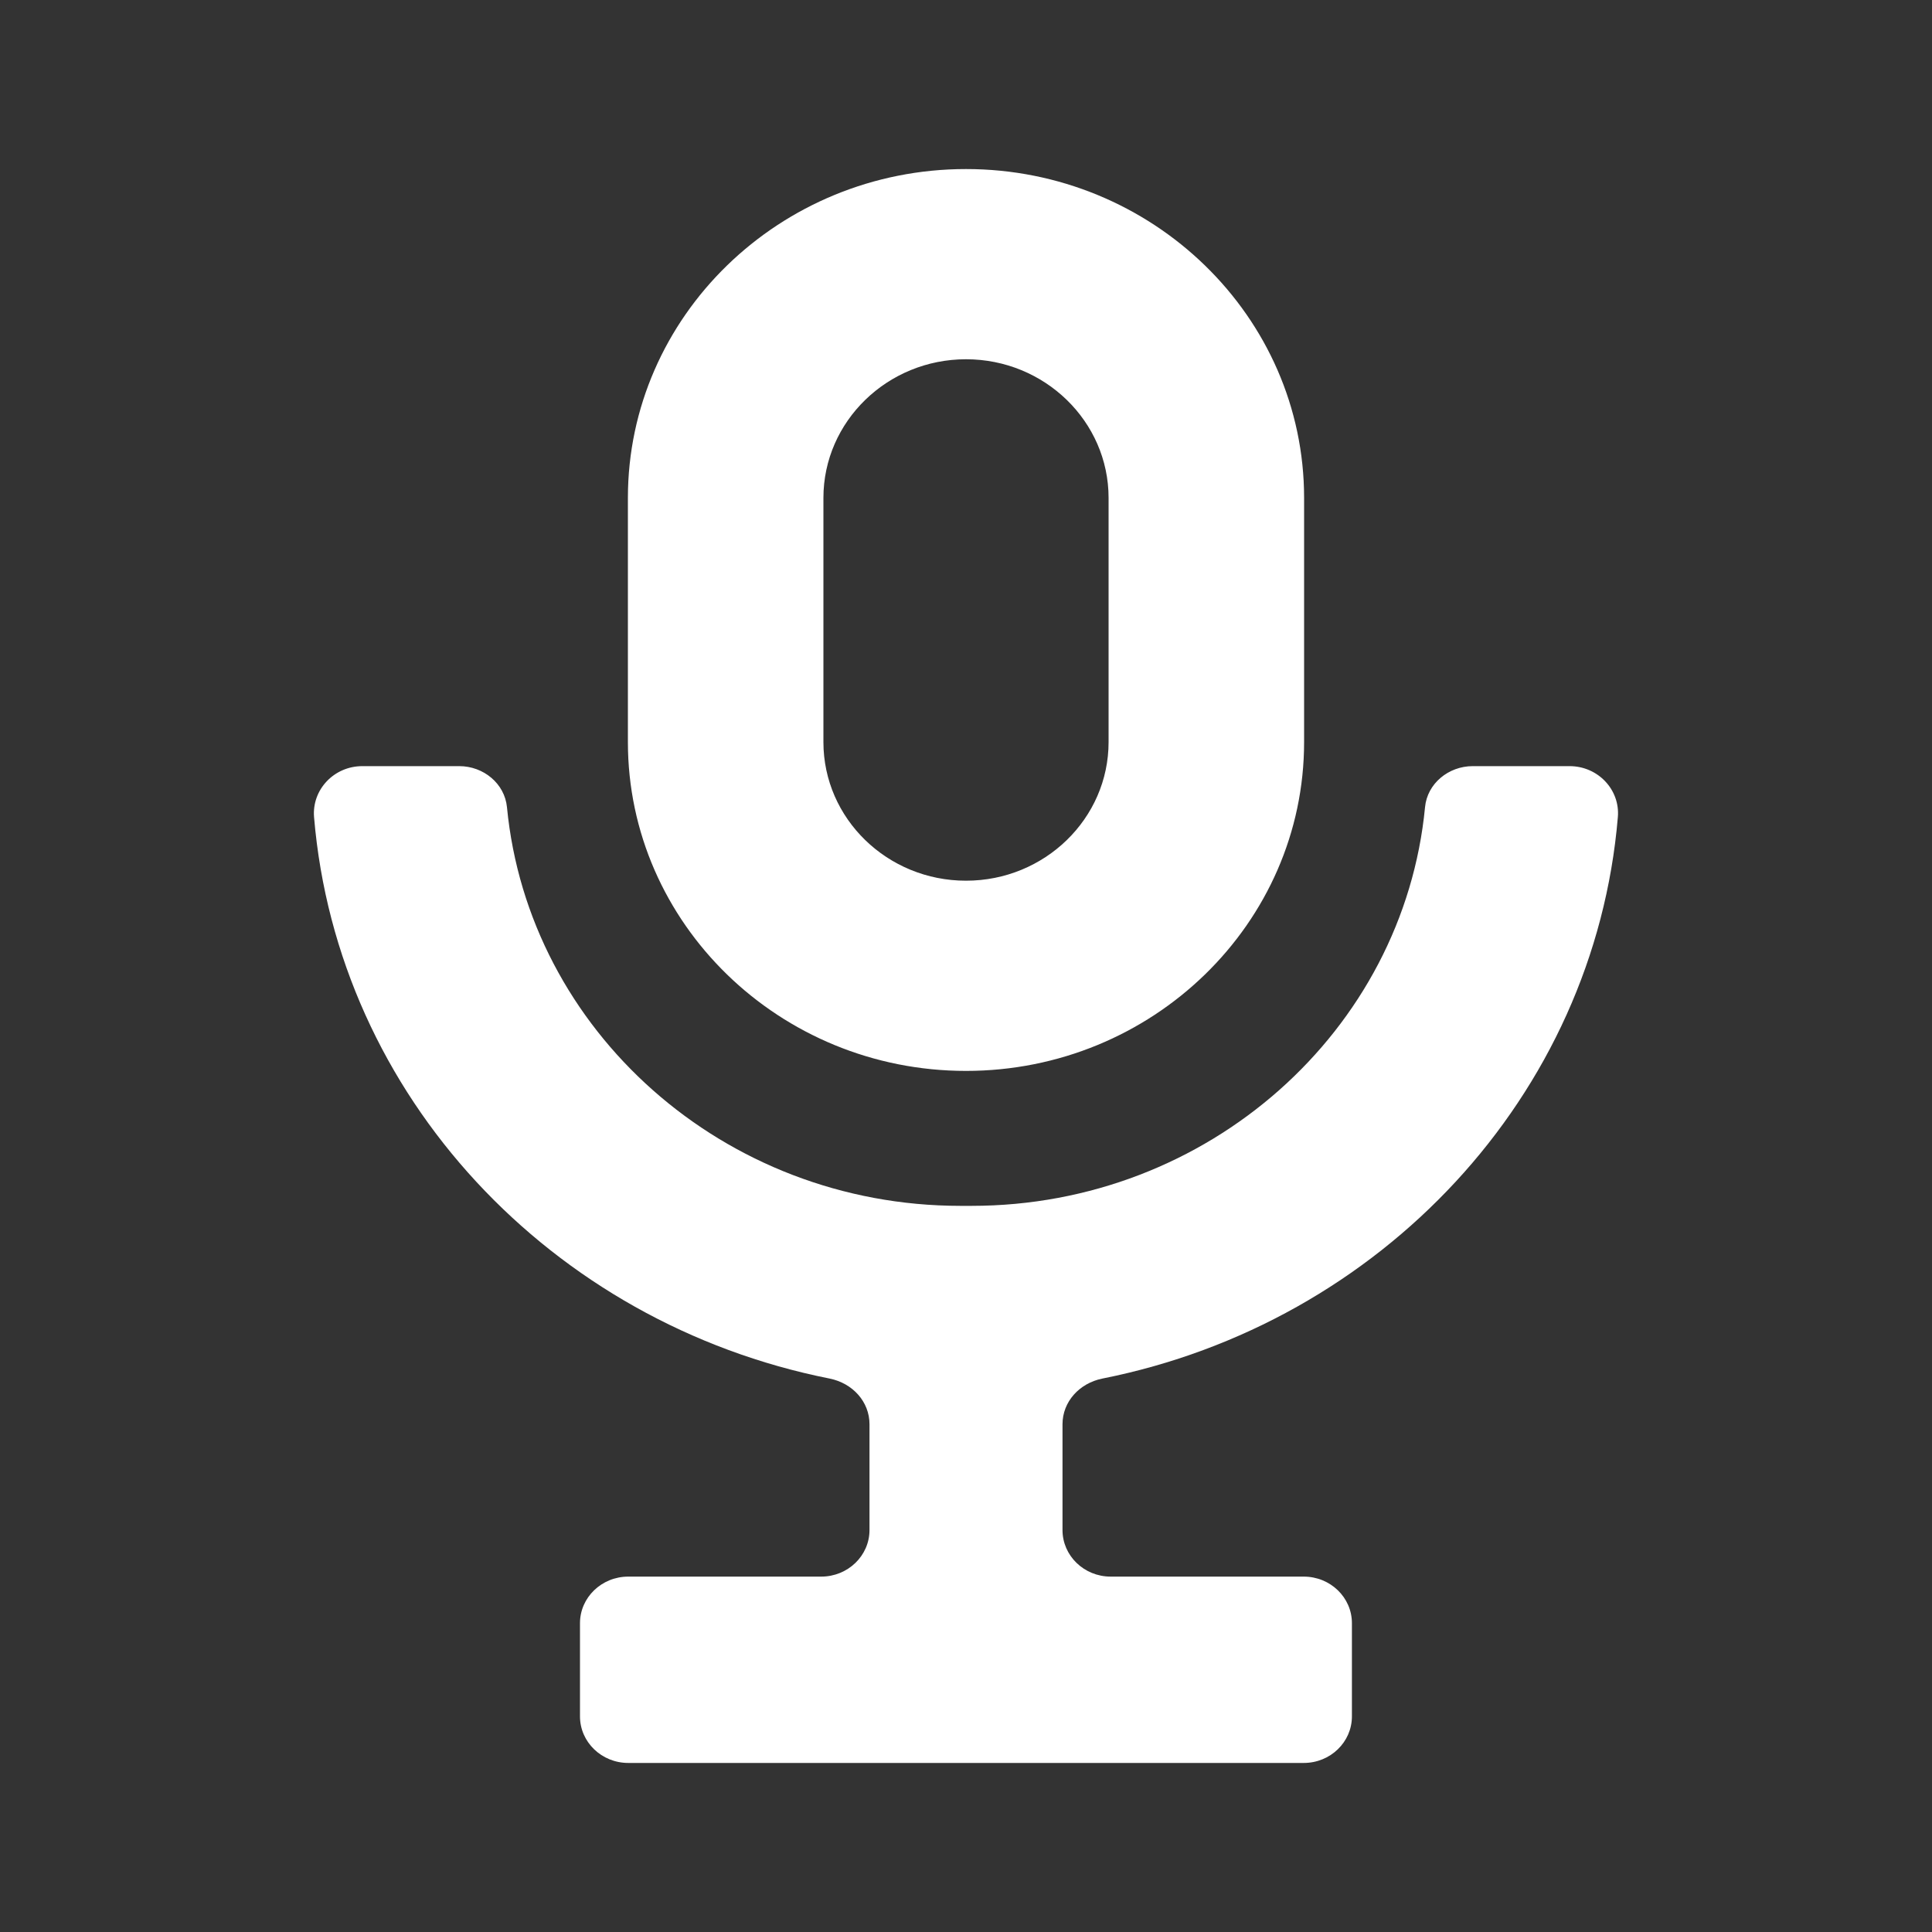 <svg width="20" height="20" viewBox="0 0 20 20" fill="none" xmlns="http://www.w3.org/2000/svg">
<rect x="0" y="0" width="20" height="20" fill="#333333" stroke="none"/>
<path fill-rule="evenodd" clip-rule="evenodd" d="M6.5 7.682C6.5 9.559 8.07 11.086 10 11.086C11.93 11.086 13.5 9.559 13.5 7.682V5.154C13.5 3.277 11.93 1.75 10 1.75C8.07 1.75 6.5 3.277 6.5 5.154V7.682ZM8.524 5.154C8.524 4.363 9.186 3.719 10 3.719C10.814 3.719 11.476 4.363 11.476 5.154V7.682C11.476 8.474 10.814 9.117 10 9.117C9.186 9.117 8.524 8.474 8.524 7.682V5.154ZM16.248 7.931C16.542 7.931 16.772 8.175 16.748 8.458C16.506 11.347 14.291 13.699 11.411 14.271C11.174 14.319 10.999 14.51 10.999 14.744V15.839C10.999 16.105 11.222 16.321 11.498 16.321H13.496C13.772 16.321 13.995 16.537 13.995 16.803V17.768C13.995 18.034 13.772 18.25 13.496 18.25H6.504C6.228 18.25 6.004 18.034 6.004 17.768V16.803C6.004 16.537 6.228 16.321 6.504 16.321H8.501C8.777 16.321 9.001 16.105 9.001 15.839V14.744C9.001 14.51 8.826 14.319 8.589 14.271C5.708 13.699 3.493 11.347 3.251 8.458C3.228 8.175 3.457 7.931 3.751 7.931H4.754C5.006 7.931 5.224 8.112 5.248 8.355C5.47 10.667 7.491 12.483 9.943 12.483H10.057C12.509 12.483 14.53 10.667 14.752 8.355C14.775 8.112 14.994 7.931 15.246 7.931H16.248Z" fill="#FFF"/>
</svg>
